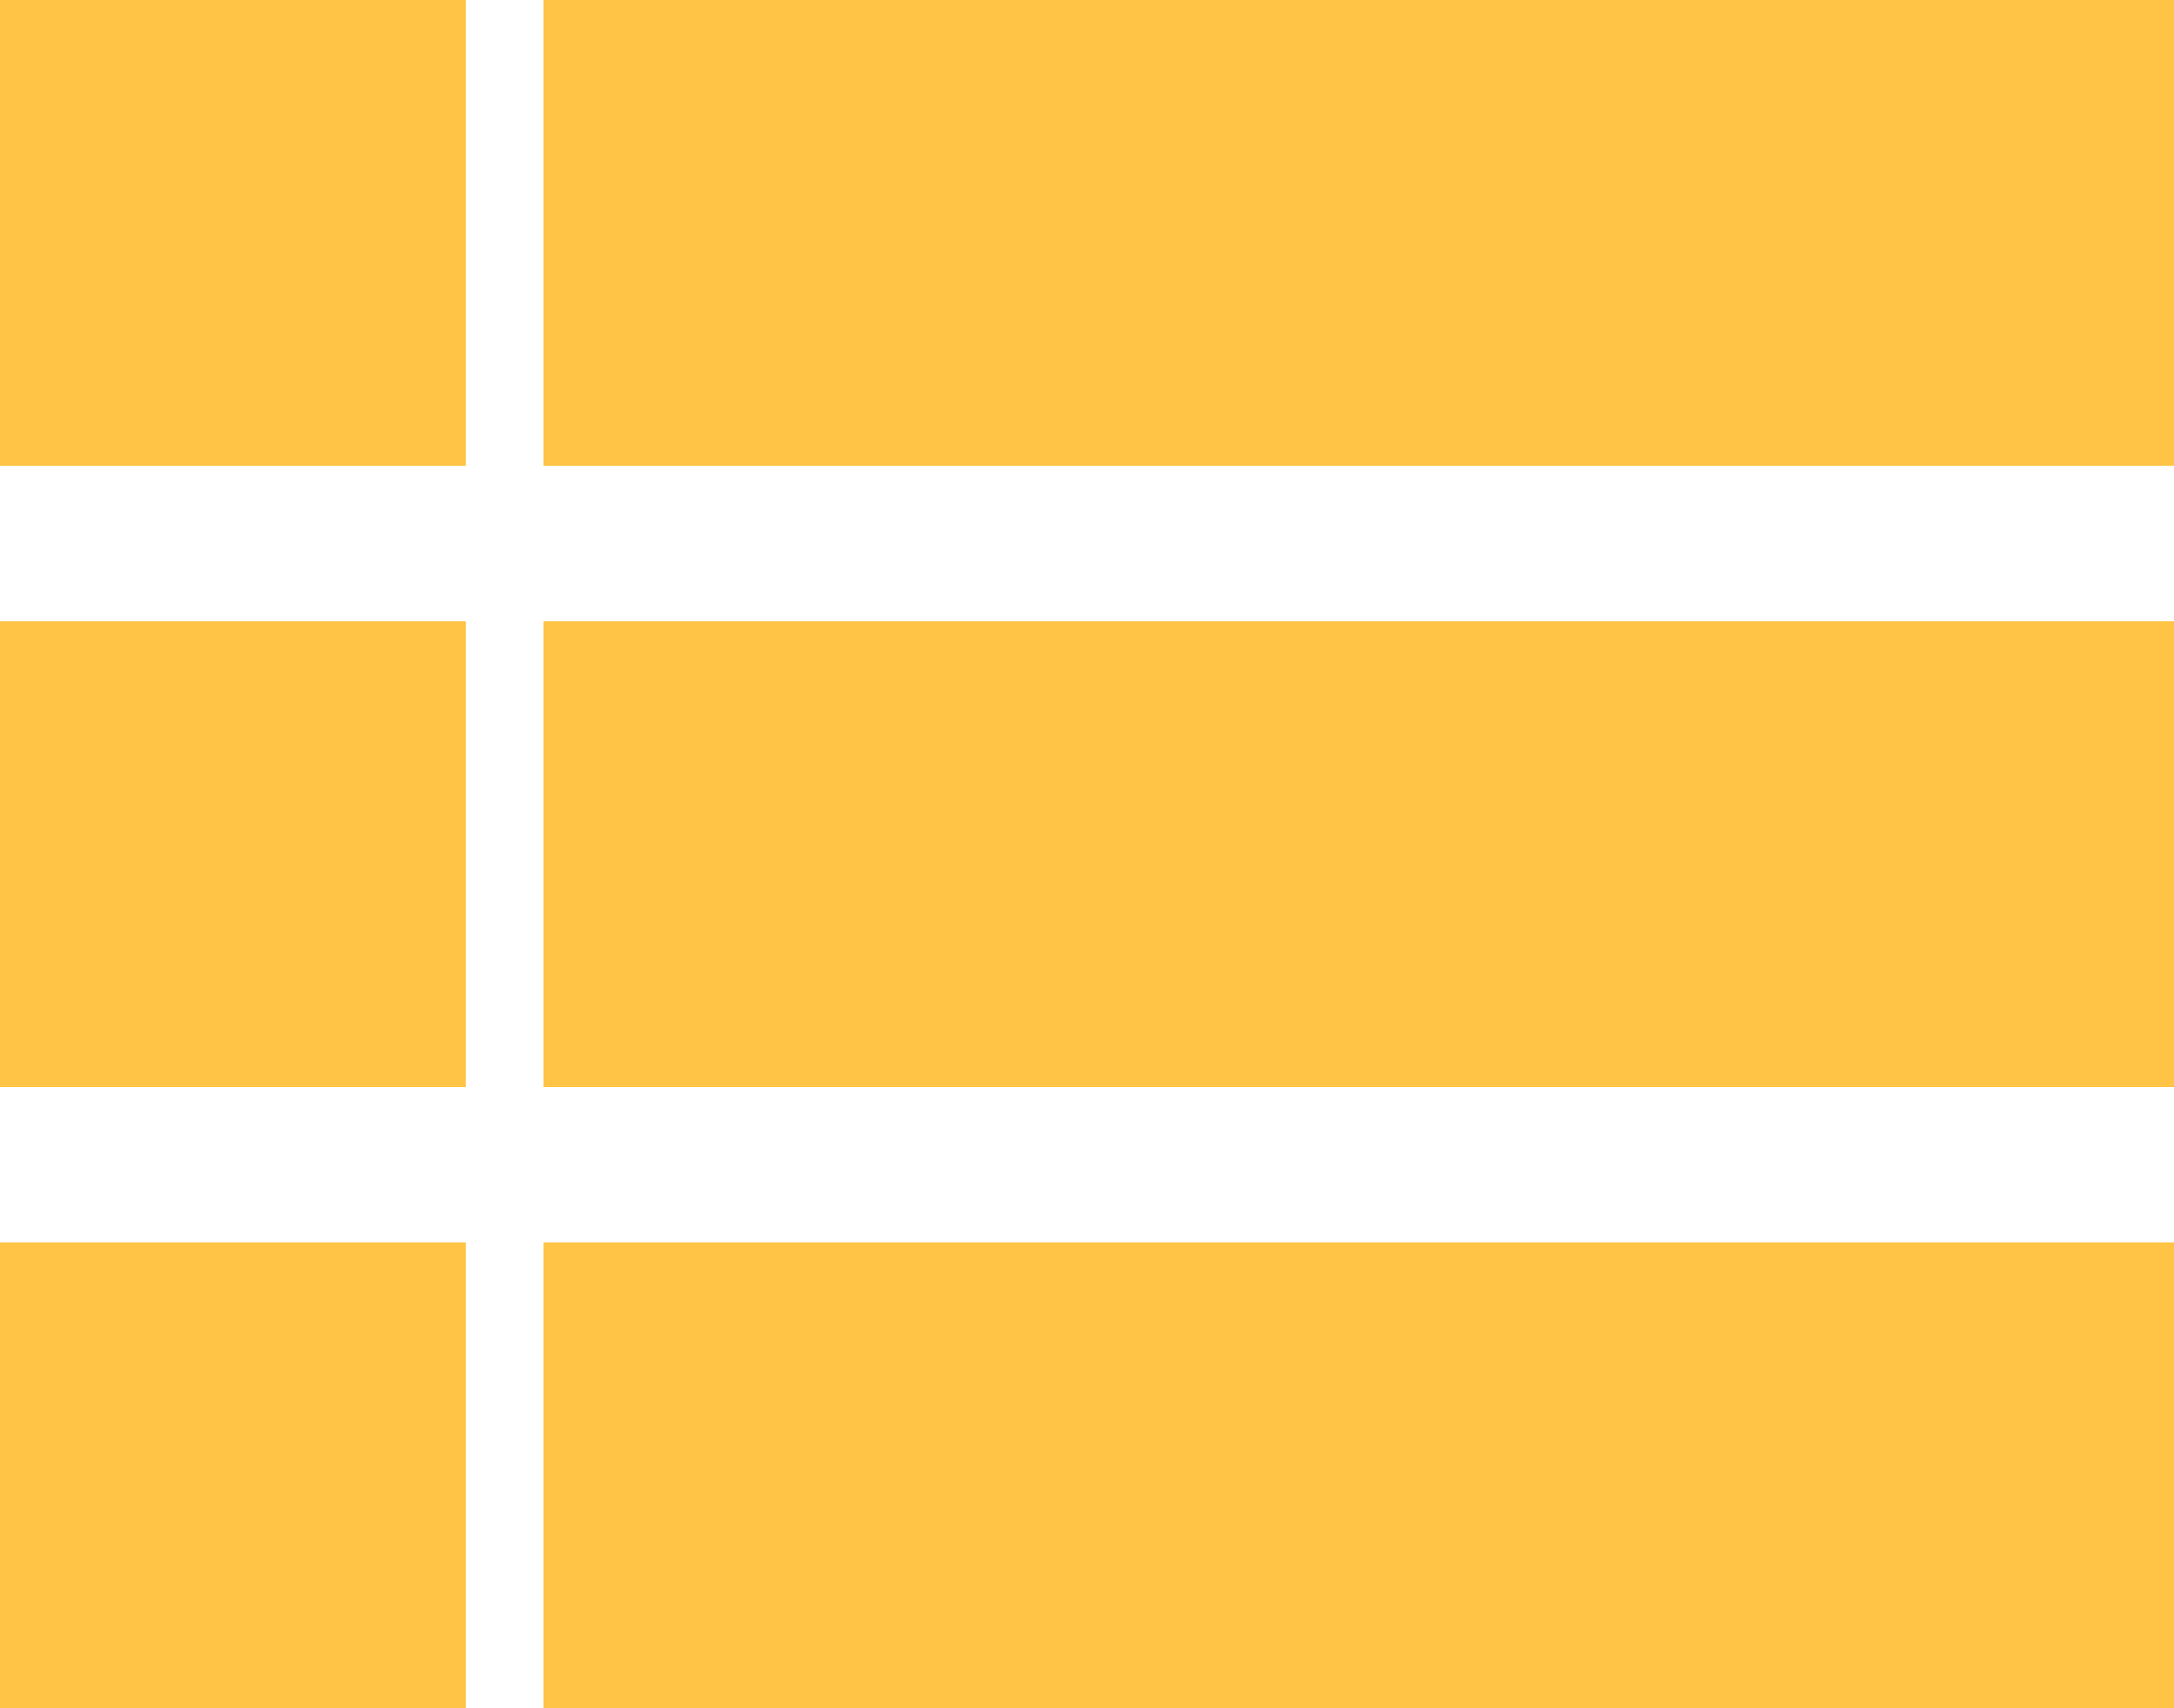 <svg width="28" height="22" viewBox="0 0 28 22" fill="none" xmlns="http://www.w3.org/2000/svg">
<path d="M0 0H6V6H0V0Z" fill="#FFC445"/>
<path d="M7 0H28V6H7V0Z" fill="#FFC445"/>
<path d="M0 8H6V14H0V8Z" fill="#FFC445"/>
<path d="M7 8H28V14H7V8Z" fill="#FFC445"/>
<path d="M0 16H6V22H0V16Z" fill="#FFC445"/>
<path d="M7 16H28V22H7V16Z" fill="#FFC445"/>
</svg>
